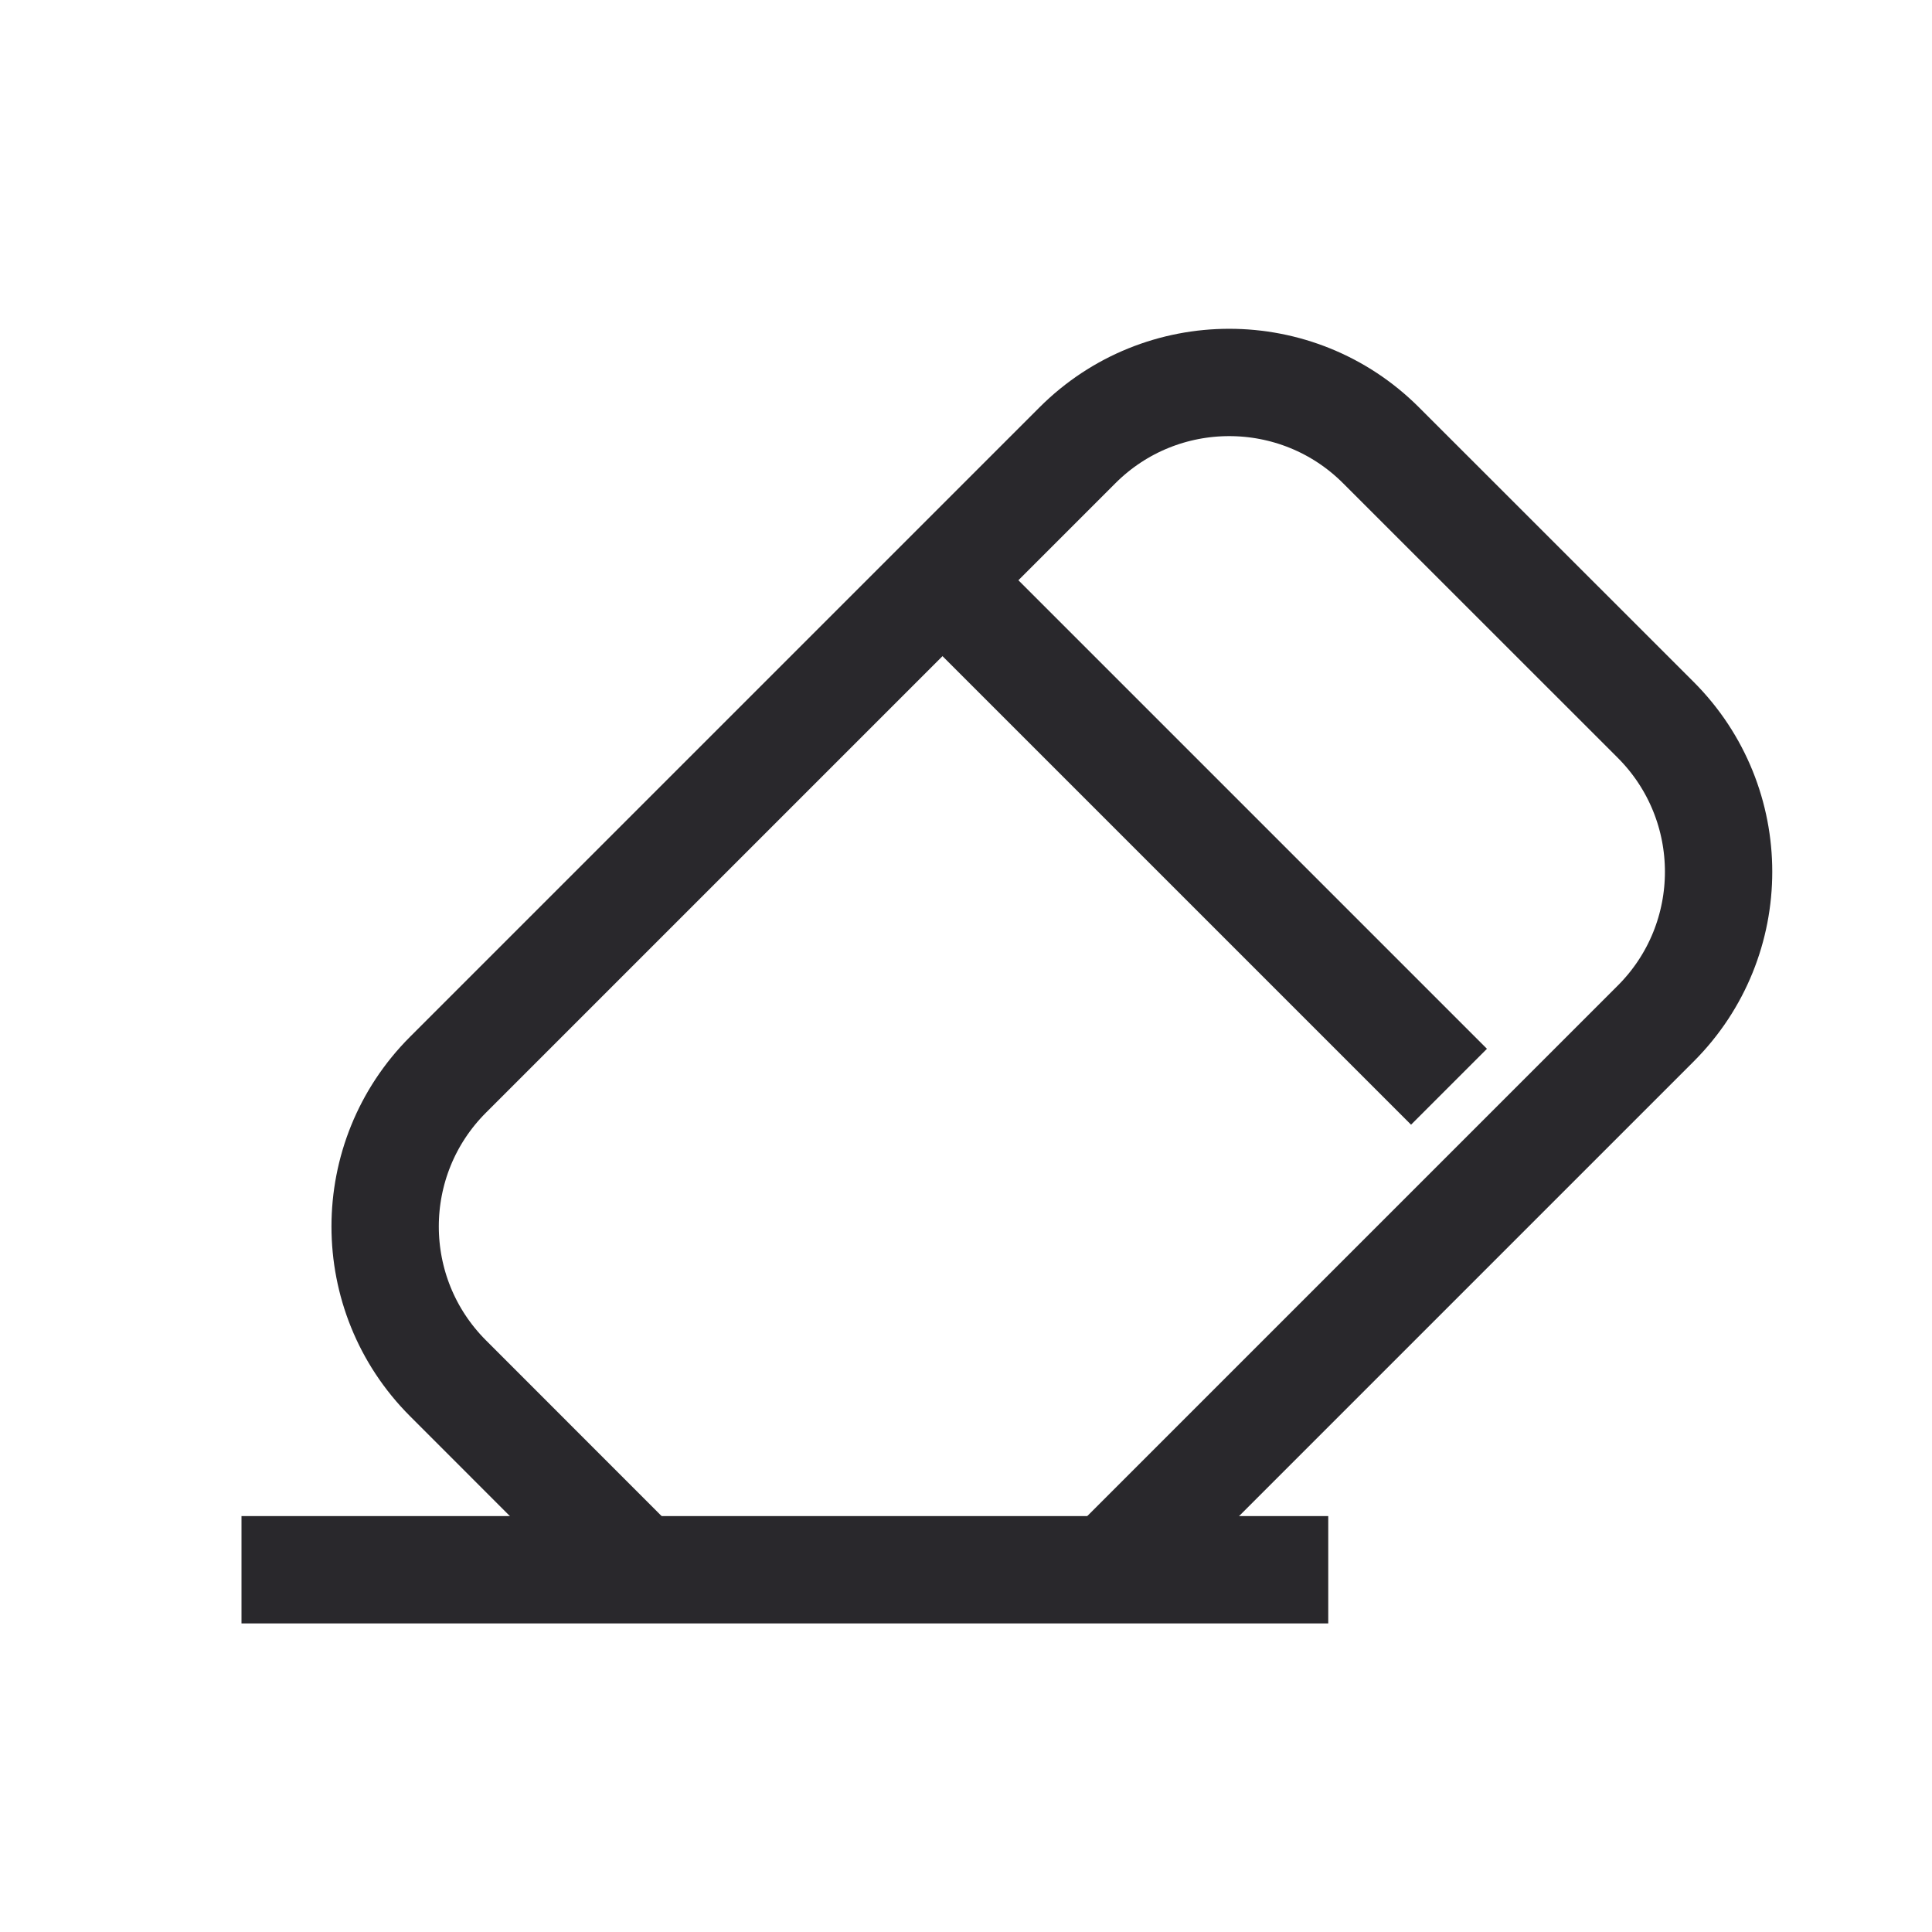 <svg width="18" height="18" viewBox="0 0 18 18" fill="none" xmlns="http://www.w3.org/2000/svg">
  <path
    d="M5.962 14.63L4.174 12.841C3.393 12.06 3.393 10.794 4.174 10.013L10.038 4.149C10.819 3.368 12.086 3.368 12.867 4.149L15.426 6.707C16.207 7.489 16.207 8.755 15.426 9.536L10.332 14.63"
    stroke="#29282C" strokeWidth="1.2" strokeLinecap="round" />
  <path d="M2.25 14.625H12.375" stroke="#29282C" strokeWidth="1.2" strokeLinecap="round" />
  <path d="M9 5.625L13.5 10.125" stroke="#29282C" strokeWidth="1.2" strokeLinecap="round" />
</svg>
  